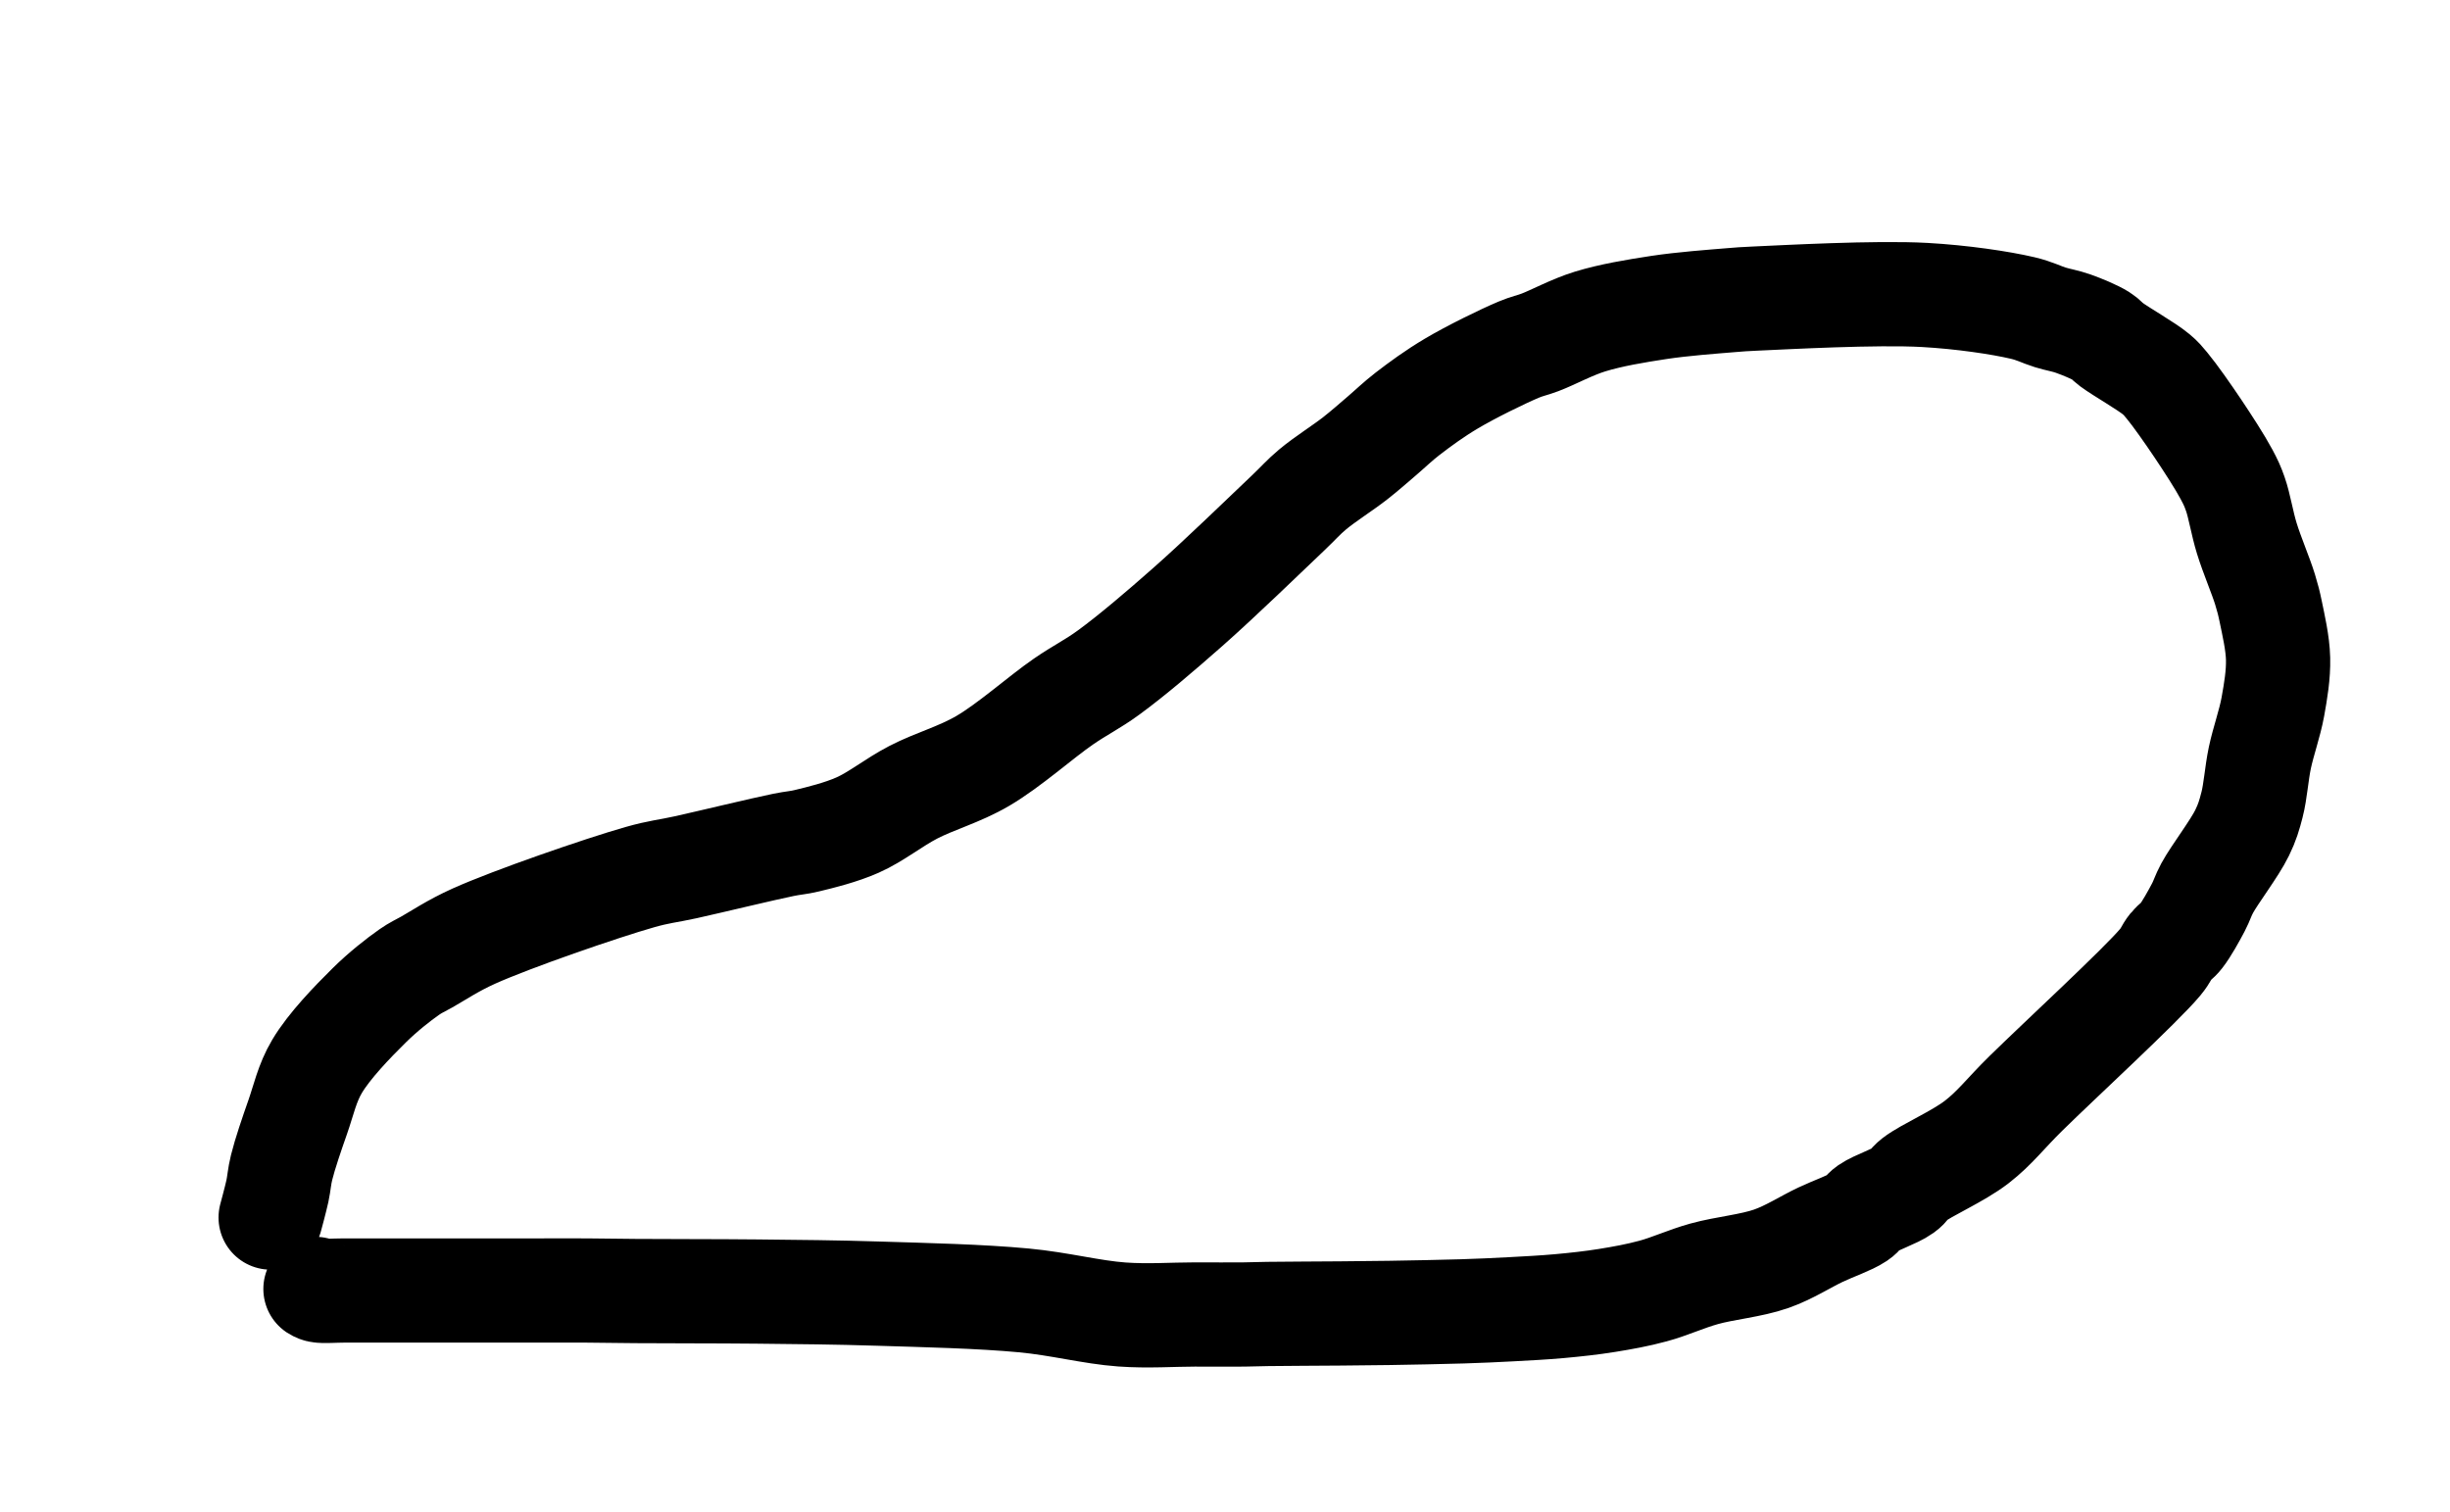 <?xml version="1.0" encoding="utf-8"?>
<!-- Generator: SketchAPI 2022.10.18.0 https://api.sketch.io -->
<svg version="1.1" xmlns="http://www.w3.org/2000/svg" xmlns:xlink="http://www.w3.org/1999/xlink" xmlns:sketchjs="https://sketch.io/dtd/" sketchjs:metadata="eyJuYW1lIjoiRHJhd2luZyIsInN1cmZhY2UiOnsiaXNQYWludCI6dHJ1ZSwibWV0aG9kIjoiZmlsbCIsImJsZW5kIjoibm9ybWFsIiwiZW5hYmxlZCI6dHJ1ZSwib3BhY2l0eSI6MSwidHlwZSI6InBhdHRlcm4iLCJwYXR0ZXJuIjp7InR5cGUiOiJwYXR0ZXJuIiwicmVmbGVjdCI6Im5vLXJlZmxlY3QiLCJyZXBlYXQiOiJyZXBlYXQiLCJzbW9vdGhpbmciOmZhbHNlLCJzcmMiOiJ0cmFuc3BhcmVudExpZ2h0Iiwic3giOjEsInN5IjoxLCJ4MCI6MC41LCJ4MSI6MSwieTAiOjAuNSwieTEiOjF9LCJpc0ZpbGwiOnRydWV9LCJjbGlwUGF0aCI6eyJlbmFibGVkIjp0cnVlLCJzdHlsZSI6eyJzdHJva2VTdHlsZSI6ImJsYWNrIiwibGluZVdpZHRoIjoxfX0sImRlc2NyaXB0aW9uIjoiTWFkZSB3aXRoIFNrZXRjaHBhZCIsIm1ldGFkYXRhIjp7fSwiZXhwb3J0RFBJIjo3MiwiZXhwb3J0Rm9ybWF0IjoicG5nIiwiZXhwb3J0UXVhbGl0eSI6MC45NSwidW5pdHMiOiJweCIsIndpZHRoIjo0NywiaGVpZ2h0IjoyOSwicGFnZXMiOlt7IndpZHRoIjo0NywiaGVpZ2h0IjoyOX1dLCJ1dWlkIjoiOWNhMzRkNjMtNGIwYy00OTNkLWEwMTktZjVmOWZiZTFjZjQ3In0=" width="47" height="29" viewBox="0 0 47 29">
<path style="fill: none; stroke: #000000; mix-blend-mode: source-over; stroke-dasharray: none; stroke-dashoffset: 0; stroke-linecap: round; stroke-linejoin: round; stroke-miterlimit: 4; stroke-opacity: 1; stroke-width: 2;" sketchjs:tool="pencil" d="M0 17.72 C0 17.72 0.094 17.375 0.13 17.21 0.163 17.056 0.166 16.937 0.21 16.76 0.275 16.496 0.407 16.112 0.52 15.79 0.634 15.465 0.699 15.142 0.89 14.82 1.123 14.428 1.565 13.971 1.89 13.65 2.152 13.391 2.452 13.155 2.66 13.01 2.788 12.921 2.852 12.898 2.99 12.82 3.218 12.692 3.495 12.502 3.9 12.32 4.63 11.992 6.344 11.399 7.08 11.19 7.46 11.082 7.612 11.077 7.96 11 8.469 10.887 9.428 10.654 9.84 10.57 10.041 10.529 10.113 10.533 10.29 10.49 10.554 10.426 10.937 10.333 11.26 10.19 11.617 10.032 11.948 9.758 12.33 9.56 12.744 9.346 13.214 9.221 13.66 8.96 14.173 8.66 14.763 8.128 15.21 7.82 15.538 7.594 15.758 7.495 16.08 7.26 16.523 6.936 17.064 6.474 17.59 6.01 18.2 5.473 19.084 4.614 19.51 4.21 19.724 4.007 19.803 3.907 19.99 3.75 20.222 3.556 20.573 3.336 20.81 3.15 21 3.001 21.144 2.871 21.31 2.73 21.477 2.588 21.617 2.449 21.81 2.3 22.05 2.115 22.333 1.908 22.65 1.72 23.027 1.496 23.627 1.202 23.94 1.07 24.112 0.998 24.186 0.992 24.35 0.93 24.604 0.834 24.959 0.638 25.31 0.53 25.71 0.407 26.183 0.328 26.63 0.26 27.083 0.191 27.673 0.148 28.01 0.12 28.204 0.104 28.247 0.1 28.47 0.09 29.063 0.064 30.794 -0.032 31.73 0.02 32.444 0.06 33.179 0.169 33.61 0.27 33.844 0.325 33.971 0.398 34.14 0.45 34.293 0.497 34.428 0.516 34.58 0.57 34.753 0.632 34.99 0.729 35.12 0.81 35.204 0.863 35.221 0.904 35.31 0.97 35.491 1.105 35.986 1.386 36.17 1.54 36.27 1.624 36.297 1.66 36.38 1.76 36.532 1.943 36.781 2.299 36.97 2.58 37.161 2.865 37.394 3.224 37.52 3.46 37.6 3.61 37.636 3.685 37.69 3.84 37.769 4.064 37.82 4.399 37.91 4.69 38.007 5.007 38.18 5.408 38.26 5.67 38.312 5.841 38.335 5.929 38.37 6.1 38.42 6.344 38.503 6.698 38.51 7 38.517 7.305 38.466 7.61 38.41 7.92 38.351 8.244 38.228 8.579 38.16 8.9 38.096 9.205 38.077 9.541 38.01 9.8 37.957 10.005 37.919 10.136 37.82 10.34 37.674 10.641 37.294 11.134 37.15 11.4 37.068 11.552 37.05 11.637 36.98 11.77 36.892 11.937 36.754 12.187 36.65 12.32 36.581 12.409 36.513 12.443 36.45 12.52 36.379 12.607 36.366 12.68 36.25 12.82 35.883 13.262 34.317 14.704 33.67 15.34 33.278 15.725 33.081 15.998 32.73 16.27 32.369 16.55 31.76 16.81 31.53 16.99 31.424 17.073 31.418 17.13 31.32 17.2 31.164 17.313 30.792 17.434 30.64 17.54 30.551 17.602 30.541 17.659 30.45 17.72 30.292 17.826 29.985 17.929 29.73 18.05 29.437 18.189 29.136 18.388 28.79 18.51 28.401 18.647 27.898 18.689 27.5 18.8 27.148 18.898 26.84 19.044 26.52 19.13 26.221 19.211 25.938 19.262 25.64 19.31 25.338 19.359 25.028 19.392 24.72 19.42 24.411 19.448 24.1 19.463 23.79 19.48 23.48 19.497 23.202 19.509 22.86 19.52 22.441 19.533 21.879 19.543 21.46 19.55 21.118 19.555 20.872 19.557 20.53 19.56 20.111 19.564 19.47 19.565 19.13 19.57 18.935 19.573 18.85 19.578 18.67 19.58 18.412 19.583 18.074 19.58 17.73 19.58 17.31 19.58 16.83 19.616 16.33 19.58 15.748 19.538 15.14 19.375 14.45 19.31 13.613 19.231 12.548 19.208 11.66 19.18 10.849 19.154 10.107 19.148 9.33 19.14 8.553 19.132 7.601 19.135 7 19.13 6.62 19.127 6.381 19.122 6.07 19.12 5.758 19.118 5.442 19.12 5.13 19.12 4.819 19.12 4.542 19.12 4.2 19.12 3.781 19.12 3.142 19.12 2.8 19.12 2.602 19.12 2.513 19.12 2.33 19.12 2.072 19.12 1.658 19.12 1.4 19.12 1.217 19.12 1.016 19.138 0.93 19.12 0.895 19.113 0.86 19.09 0.86 19.09 " transform="matrix(1,0,0,1,5.192,5.639)"/>
</svg>
